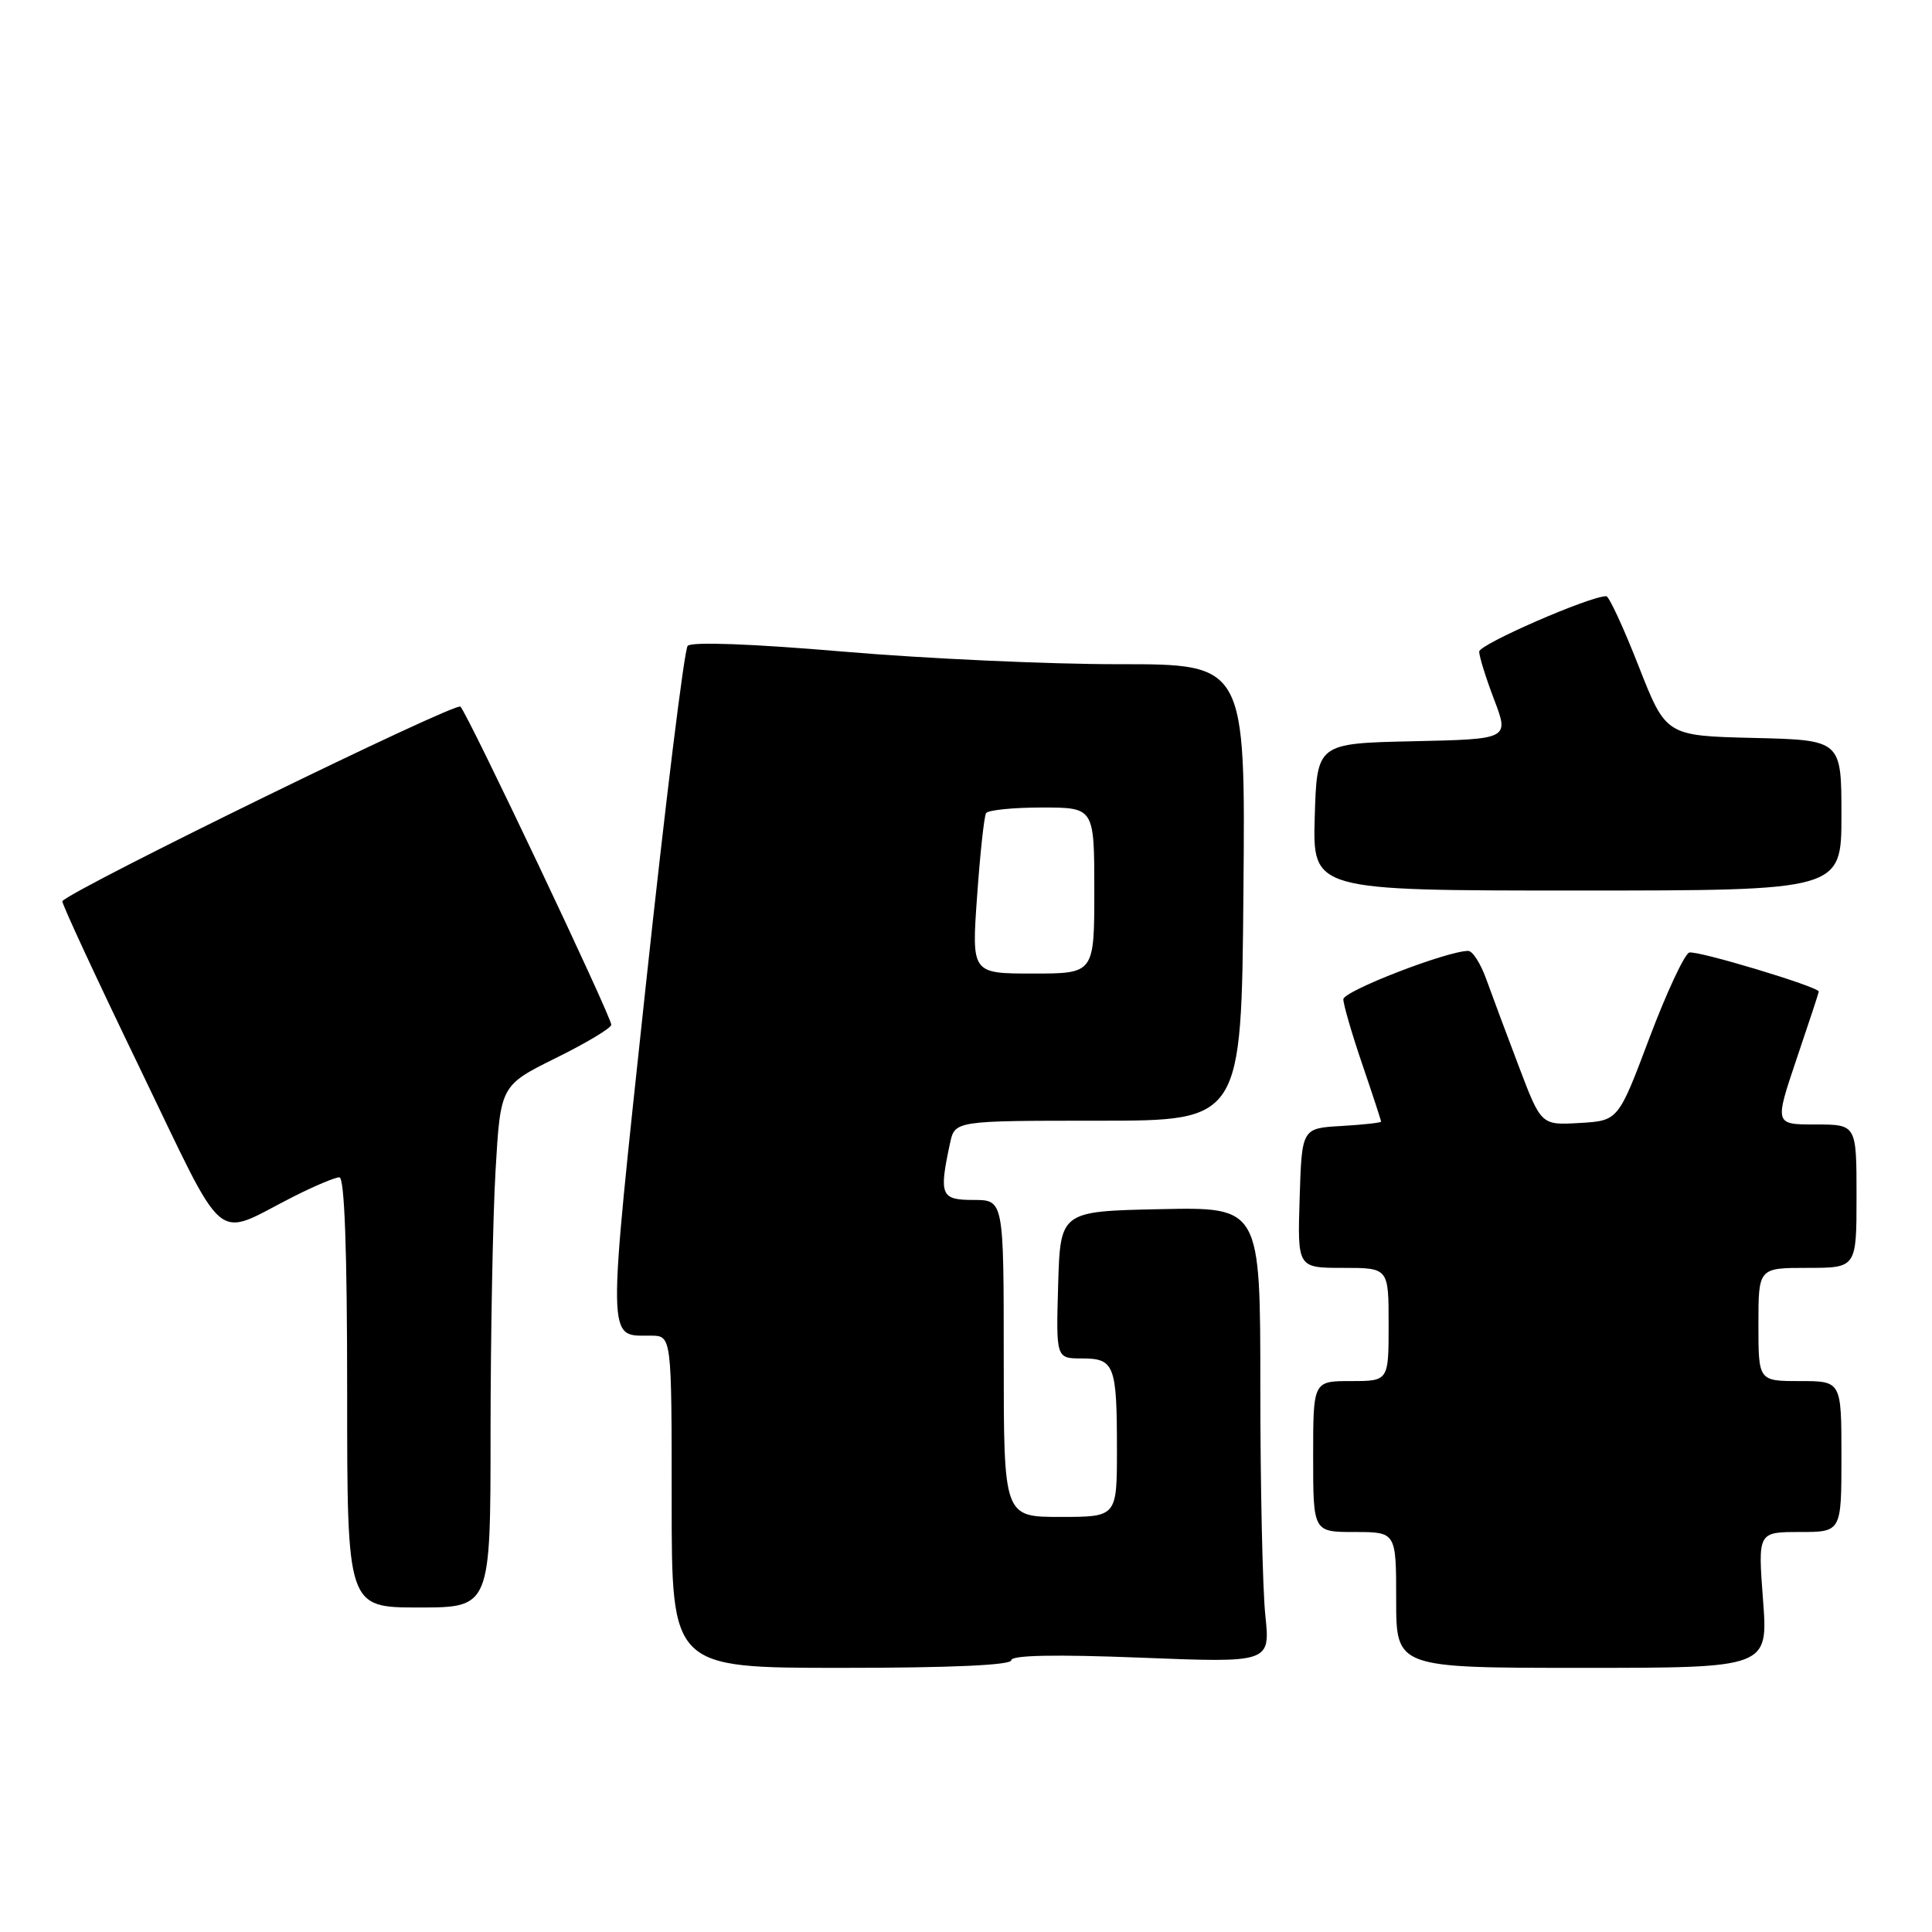 <?xml version="1.0" encoding="UTF-8" standalone="no"?>
<!DOCTYPE svg PUBLIC "-//W3C//DTD SVG 1.1//EN" "http://www.w3.org/Graphics/SVG/1.1/DTD/svg11.dtd" >
<svg xmlns="http://www.w3.org/2000/svg" xmlns:xlink="http://www.w3.org/1999/xlink" version="1.1" viewBox="0 0 256 256">
 <g >
 <path fill="currentColor"
d=" M 134.00 219.99 C 134.00 219.32 139.81 219.20 151.16 219.65 C 168.32 220.33 168.32 220.33 167.66 214.02 C 167.30 210.55 167.00 196.96 167.00 183.82 C 167.00 159.94 167.00 159.94 153.75 160.22 C 140.50 160.50 140.50 160.50 140.21 170.25 C 139.93 180.00 139.93 180.00 143.36 180.00 C 147.67 180.00 148.00 180.86 148.00 192.08 C 148.00 201.00 148.00 201.00 140.50 201.00 C 133.00 201.00 133.00 201.00 133.00 180.00 C 133.00 159.00 133.00 159.00 129.00 159.00 C 124.66 159.00 124.40 158.40 125.88 151.50 C 126.52 148.50 126.52 148.50 145.51 148.50 C 164.50 148.50 164.50 148.50 164.76 118.25 C 165.03 88.00 165.03 88.00 148.26 88.01 C 139.04 88.02 122.60 87.27 111.72 86.34 C 99.67 85.31 91.63 85.01 91.12 85.58 C 90.67 86.08 88.16 106.47 85.54 130.88 C 80.40 178.91 80.37 176.95 86.25 176.98 C 89.00 177.00 89.00 177.00 89.00 199.00 C 89.00 221.00 89.00 221.00 111.50 221.00 C 126.01 221.00 134.00 220.64 134.00 219.99 Z  M 233.61 212.00 C 232.93 203.00 232.93 203.00 238.46 203.00 C 244.00 203.00 244.00 203.00 244.00 193.00 C 244.00 183.00 244.00 183.00 238.50 183.00 C 233.00 183.00 233.00 183.00 233.00 175.50 C 233.00 168.00 233.00 168.00 239.50 168.00 C 246.00 168.00 246.00 168.00 246.00 158.50 C 246.00 149.00 246.00 149.00 240.56 149.00 C 235.13 149.00 235.13 149.00 238.06 140.31 C 239.68 135.53 241.00 131.52 241.00 131.39 C 241.00 130.76 224.83 125.89 223.83 126.22 C 223.20 126.43 220.82 131.53 218.55 137.55 C 214.43 148.50 214.43 148.50 209.32 148.80 C 204.21 149.10 204.21 149.10 201.25 141.30 C 199.62 137.01 197.68 131.81 196.94 129.75 C 196.20 127.69 195.13 126.00 194.55 126.00 C 191.75 126.00 178.00 131.32 178.00 132.41 C 178.00 133.09 179.12 136.96 180.50 141.00 C 181.88 145.04 183.00 148.47 183.00 148.62 C 183.00 148.77 180.64 149.03 177.75 149.20 C 172.50 149.50 172.50 149.50 172.21 158.75 C 171.92 168.00 171.92 168.00 177.96 168.00 C 184.00 168.00 184.00 168.00 184.00 175.50 C 184.00 183.00 184.00 183.00 179.00 183.00 C 174.00 183.00 174.00 183.00 174.00 193.00 C 174.00 203.00 174.00 203.00 179.50 203.00 C 185.00 203.00 185.00 203.00 185.00 212.00 C 185.00 221.00 185.00 221.00 209.64 221.00 C 234.29 221.00 234.29 221.00 233.61 212.00 Z  M 65.00 189.75 C 65.01 176.96 65.30 161.40 65.66 155.16 C 66.32 143.83 66.32 143.83 73.66 140.19 C 77.70 138.20 81.00 136.21 81.00 135.79 C 81.00 134.69 62.03 94.68 61.01 93.63 C 60.38 92.99 10.11 117.55 8.26 119.40 C 8.10 119.56 12.68 129.44 18.43 141.34 C 30.27 165.84 28.11 164.02 38.90 158.55 C 41.67 157.15 44.40 156.00 44.97 156.00 C 45.65 156.00 46.00 165.56 46.00 184.50 C 46.00 213.00 46.00 213.00 55.50 213.00 C 65.00 213.00 65.00 213.00 65.00 189.75 Z  M 244.00 108.03 C 244.00 98.06 244.00 98.06 232.37 97.78 C 220.75 97.50 220.75 97.50 217.12 88.25 C 215.13 83.17 213.20 79.00 212.84 79.00 C 210.65 78.99 196.00 85.38 196.00 86.34 C 196.00 86.98 196.89 89.85 197.99 92.72 C 199.97 97.94 199.97 97.94 187.23 98.22 C 174.50 98.50 174.50 98.50 174.21 108.25 C 173.93 118.00 173.93 118.00 208.96 118.00 C 244.00 118.00 244.00 118.00 244.00 108.03 Z  M 129.47 118.75 C 129.87 113.11 130.40 108.16 130.66 107.75 C 130.91 107.34 134.24 107.00 138.06 107.00 C 145.00 107.00 145.00 107.00 145.00 118.00 C 145.00 129.00 145.00 129.00 136.87 129.00 C 128.74 129.00 128.74 129.00 129.47 118.75 Z "/>
</g>
</svg>